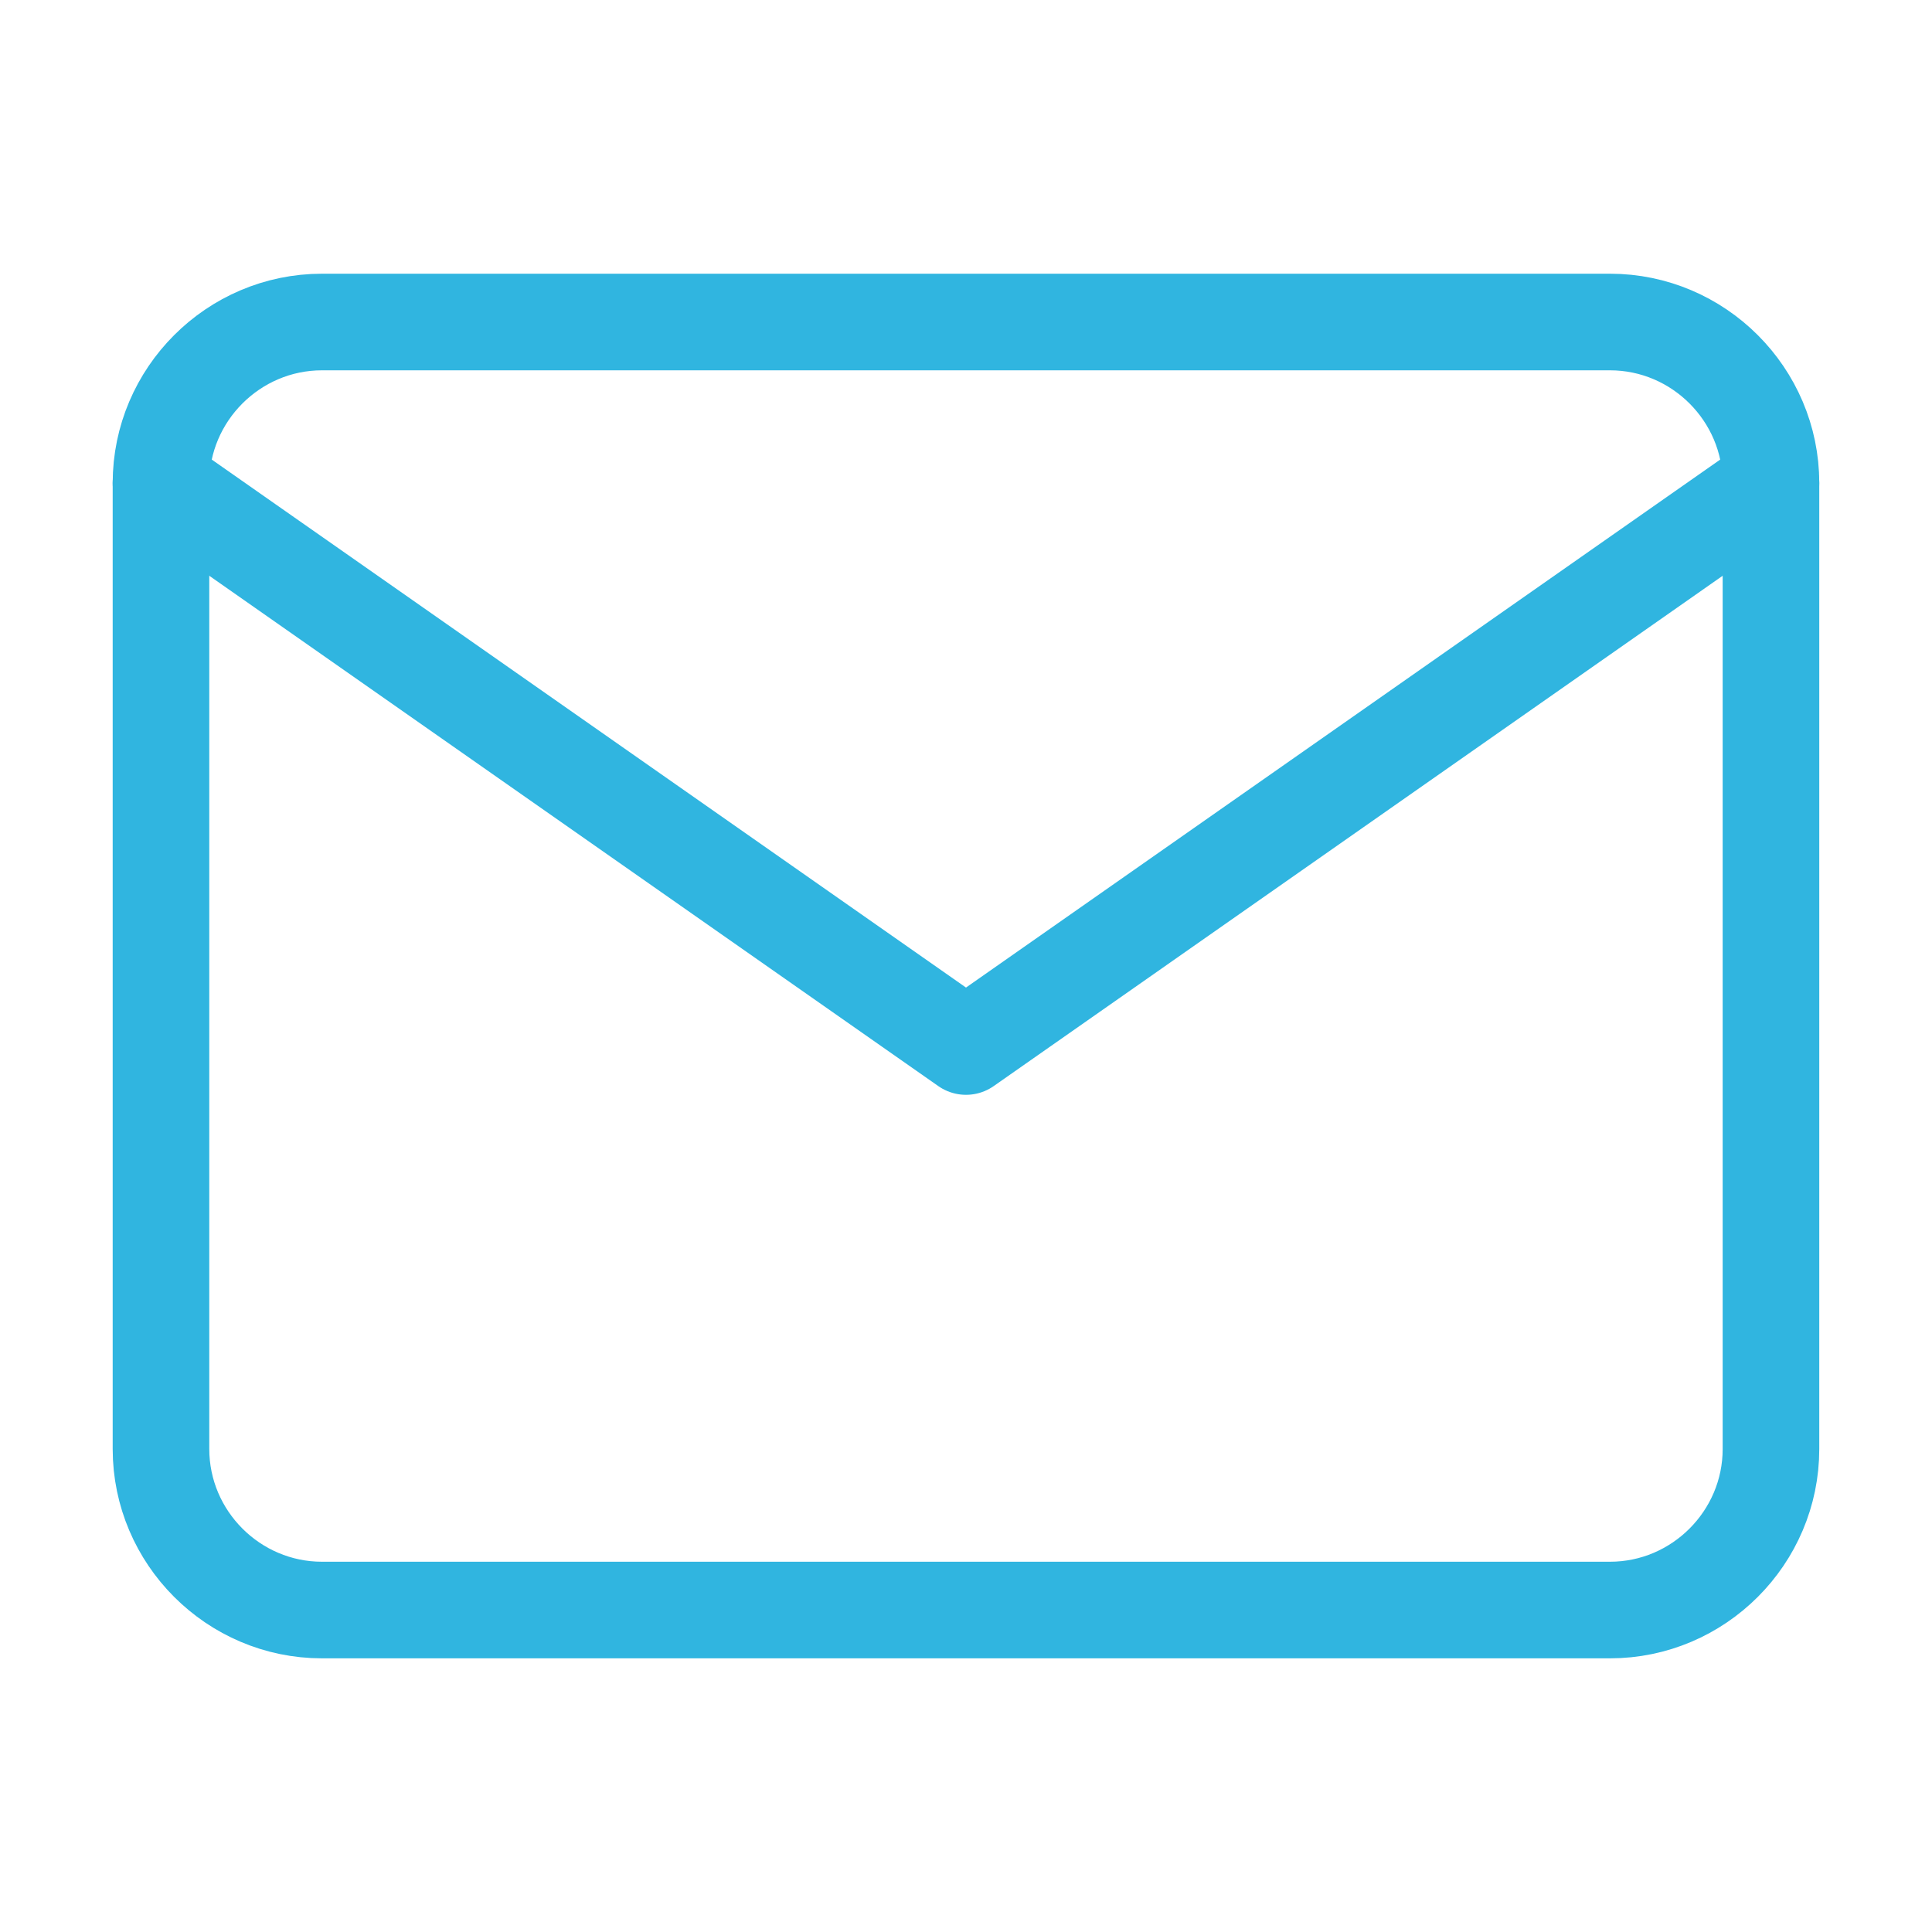 <svg width="40" height="40" viewBox="0 0 40 40" fill="none" xmlns="http://www.w3.org/2000/svg">
<path d="M6.666 6.667H33.333C35.166 6.667 36.666 8.167 36.666 10V30C36.666 31.834 35.166 33.334 33.333 33.334H6.666C4.833 33.334 3.333 31.834 3.333 30V10C3.333 8.167 4.833 6.667 6.666 6.667Z" stroke="#30B5E0" stroke-width="2" stroke-linecap="round" stroke-linejoin="round"/>
<path d="M36.666 10L20 21.667L3.333 10" stroke="#30B5E0" stroke-width="2" stroke-linecap="round" stroke-linejoin="round"/>
</svg>
